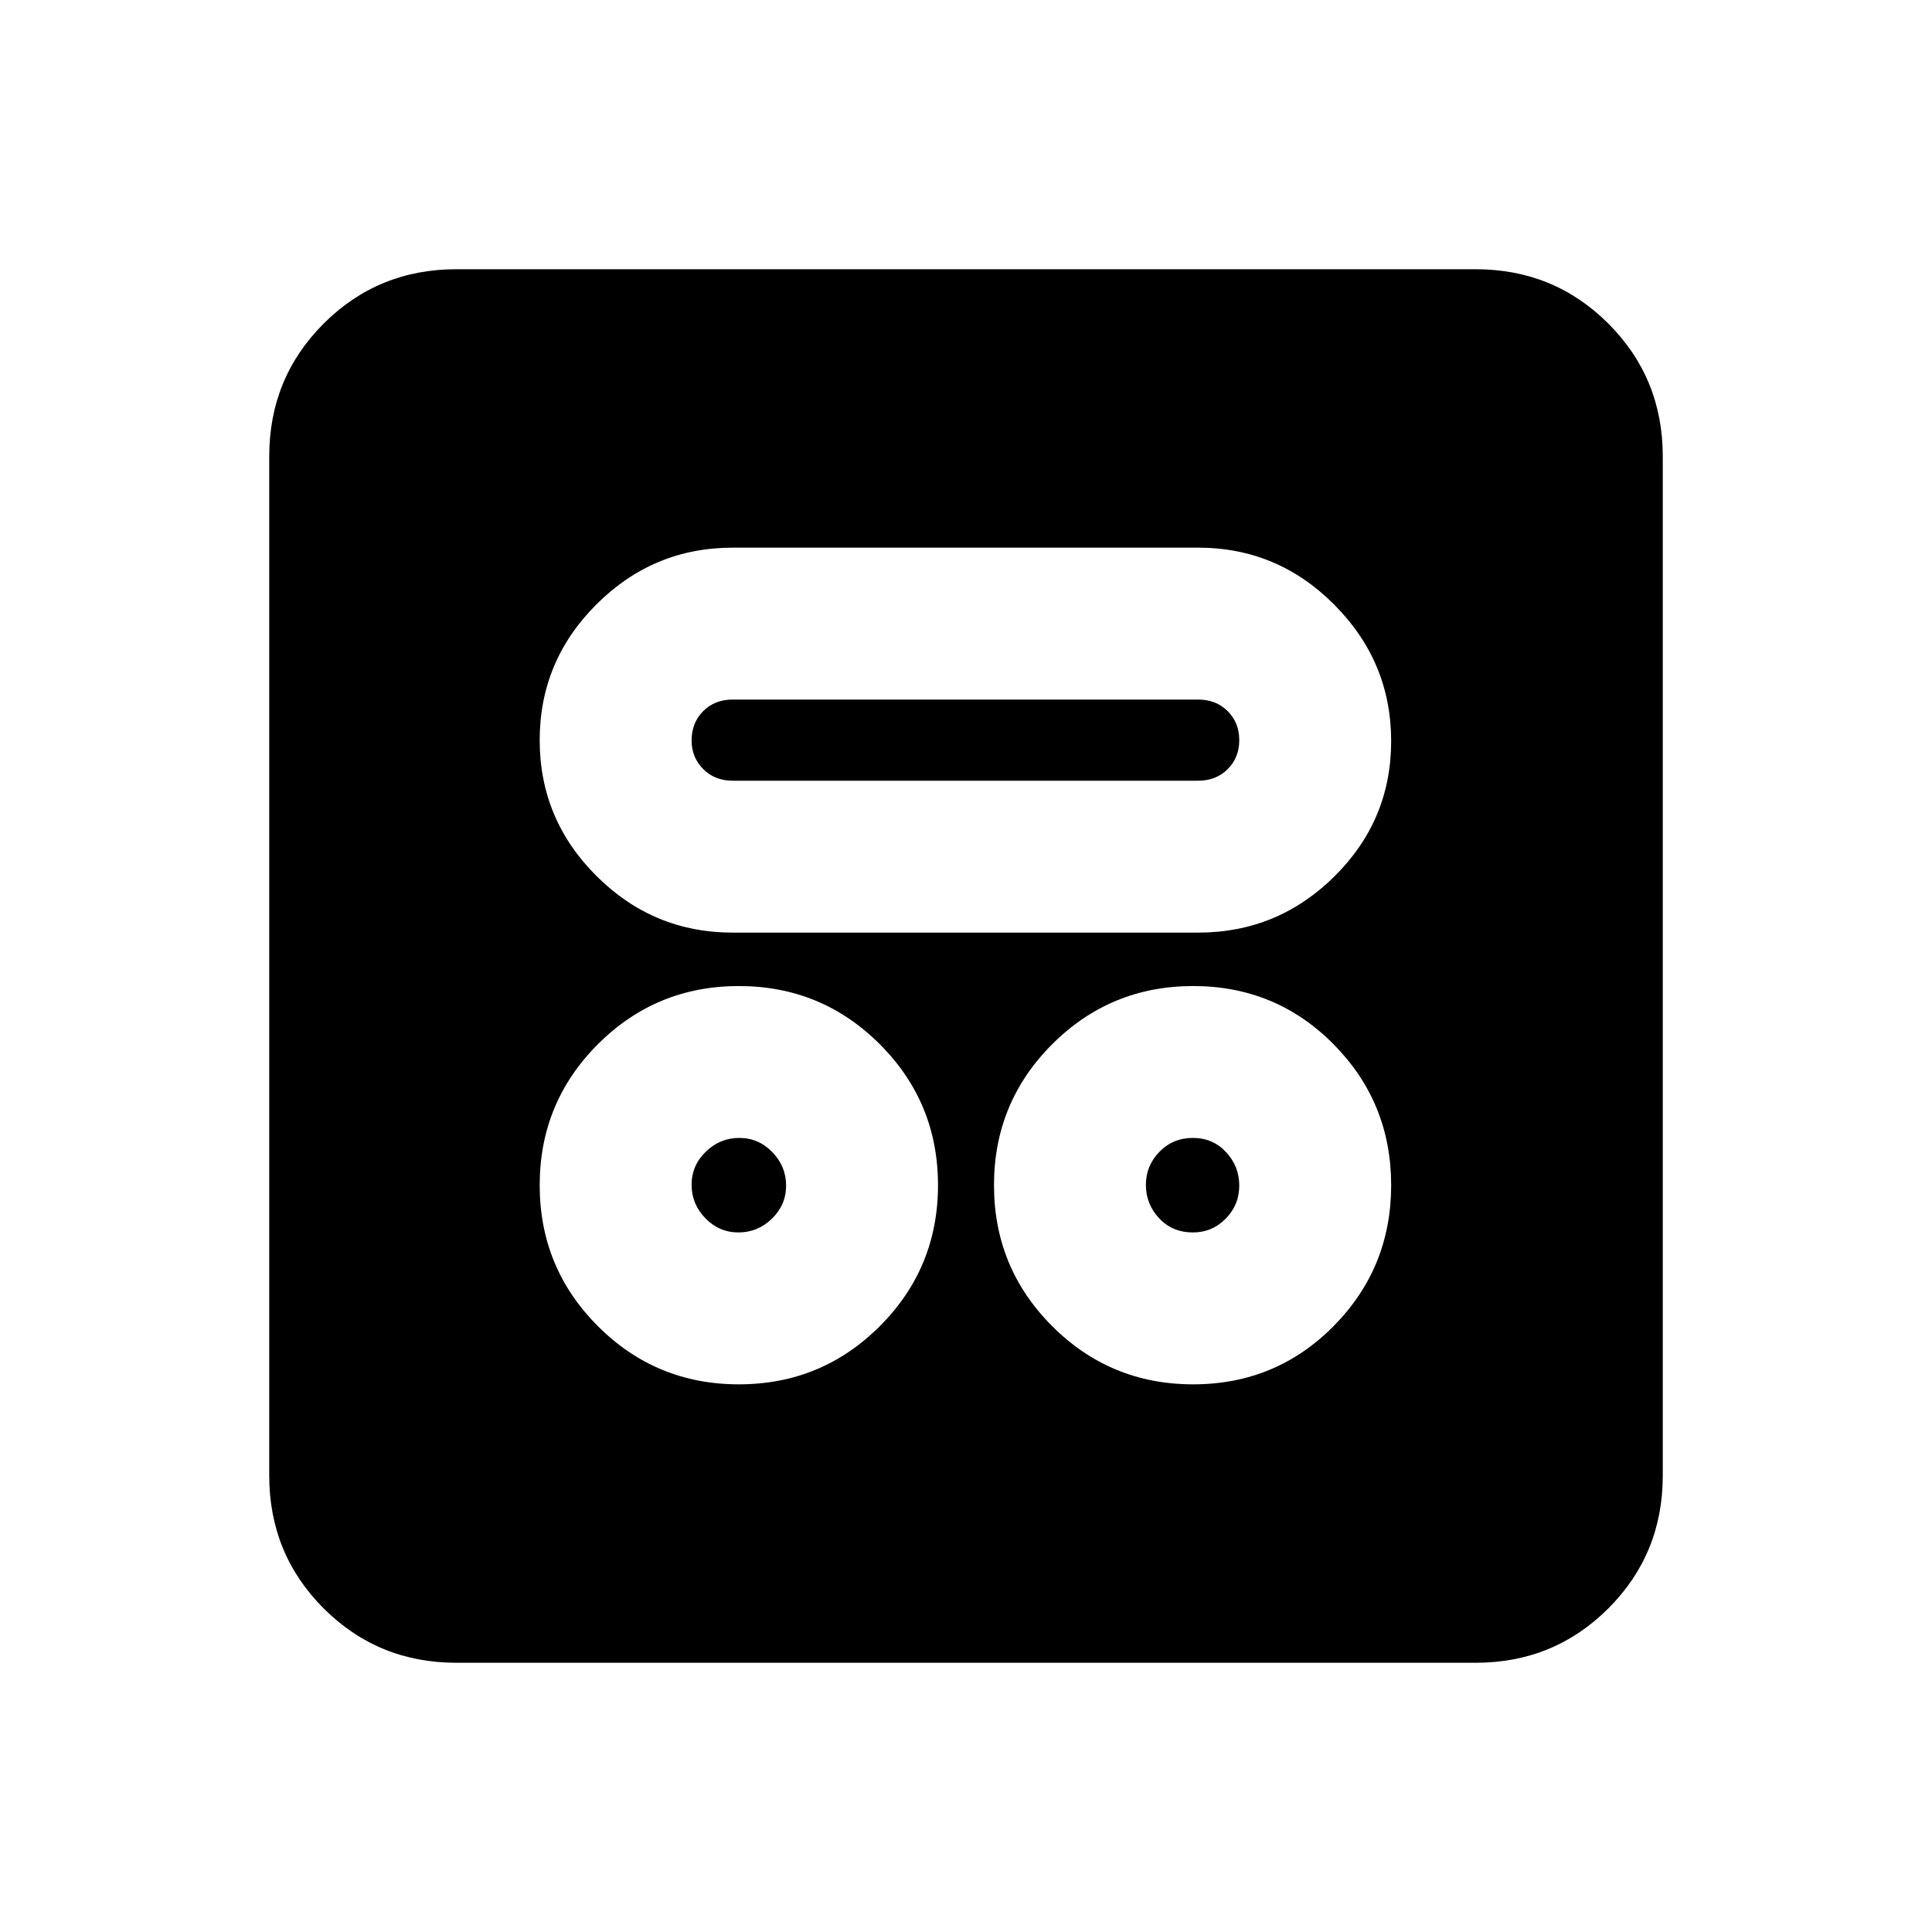 <svg xmlns="http://www.w3.org/2000/svg" height="20" viewBox="0 -960 960 960" width="20"><path d="M367.13-272.13q41.13 0 70.04-28.91 28.92-28.92 28.92-70.05 0-41.13-28.92-70.04-28.91-28.91-70.04-28.91-41.13 0-70.04 28.91-28.92 28.91-28.92 70.04 0 41.13 28.92 70.05 28.91 28.91 70.04 28.91Zm225.74 0q41.13 0 69.76-28.91 28.63-28.92 28.63-70.05 0-41.13-28.63-70.04-28.63-28.91-69.76-28.91-41.13 0-70.04 28.91-28.92 28.91-28.92 70.04 0 41.13 28.92 70.05 28.91 28.91 70.04 28.91Zm-225.95-75.48q-9.59 0-16.43-7.05t-6.84-16.64q0-9.59 7.05-16.43t16.64-6.84q9.59 0 16.43 7.06 6.84 7.05 6.84 16.64t-7.05 16.42q-7.05 6.84-16.64 6.84Zm225.81 0q-10.16 0-16.75-7.03t-6.59-16.59q0-9.56 6.73-16.45 6.73-6.89 16.64-6.89t16.47 7.06q6.55 7.05 6.55 16.64t-6.74 16.42q-6.75 6.84-16.31 6.84ZM364.07-496.59h231.3q39.45 0 67.67-27.9 28.22-27.91 28.22-67.26 0-39.36-28.22-67.74-28.22-28.38-67.67-28.38h-231.3q-39.46 0-67.68 28.16-28.22 28.15-28.22 67.51 0 39.35 28.22 67.48 28.22 28.13 67.68 28.13Zm0-75.48q-8.91 0-14.66-5.8-5.76-5.8-5.76-14.11 0-8.9 5.76-14.66 5.75-5.75 14.66-5.75h231.3q8.9 0 14.66 5.75 5.75 5.76 5.75 14.41 0 8.66-5.75 14.41-5.76 5.75-14.66 5.75h-231.3ZM226.78-133.78q-38.94 0-65.97-27.03t-27.03-65.97v-506.44q0-38.94 27.03-65.97t65.97-27.03h506.44q38.94 0 65.97 27.03t27.03 65.97v506.44q0 38.94-27.03 65.97t-65.97 27.03H226.78Z"/></svg>